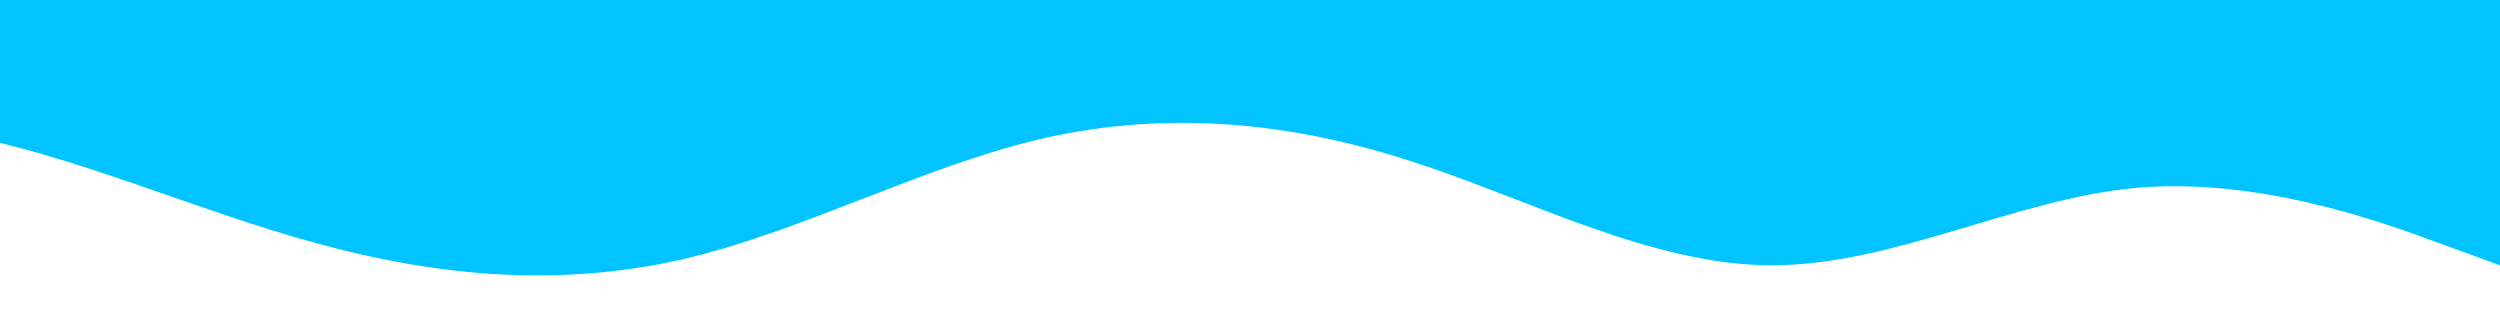 <svg width="1440" height="191" viewBox="0 0 1440 191" fill="none" xmlns="http://www.w3.org/2000/svg">
<path d="M-237 76.4L-202.062 73.237C-167.125 69.834 -97.25 63.866 -27.375 76.4C42.5 88.934 112.375 121.166 182.25 140.087C252.125 159.366 322 165.334 391.875 149.637C461.75 133.7 531.625 95.5 601.5 79.563C671.375 63.866 741.25 69.834 811.125 92.337C881 114.6 950.875 152.8 1020.75 152.8C1090.62 152.8 1160.5 114.6 1230.38 108.213C1300.25 102.066 1370.12 127.134 1405.06 140.087L1440 152.8V0H1405.06C1370.12 0 1300.25 0 1230.38 0C1160.5 0 1090.62 0 1020.75 0C950.875 0 881 0 811.125 0C741.25 0 671.375 0 601.5 0C531.625 0 461.75 0 391.875 0C322 0 252.125 0 182.25 0C112.375 0 42.5 0 -27.375 0C-97.25 0 -167.125 0 -202.062 0H-237V76.4Z" fill="#00C3FF"/>
</svg>
